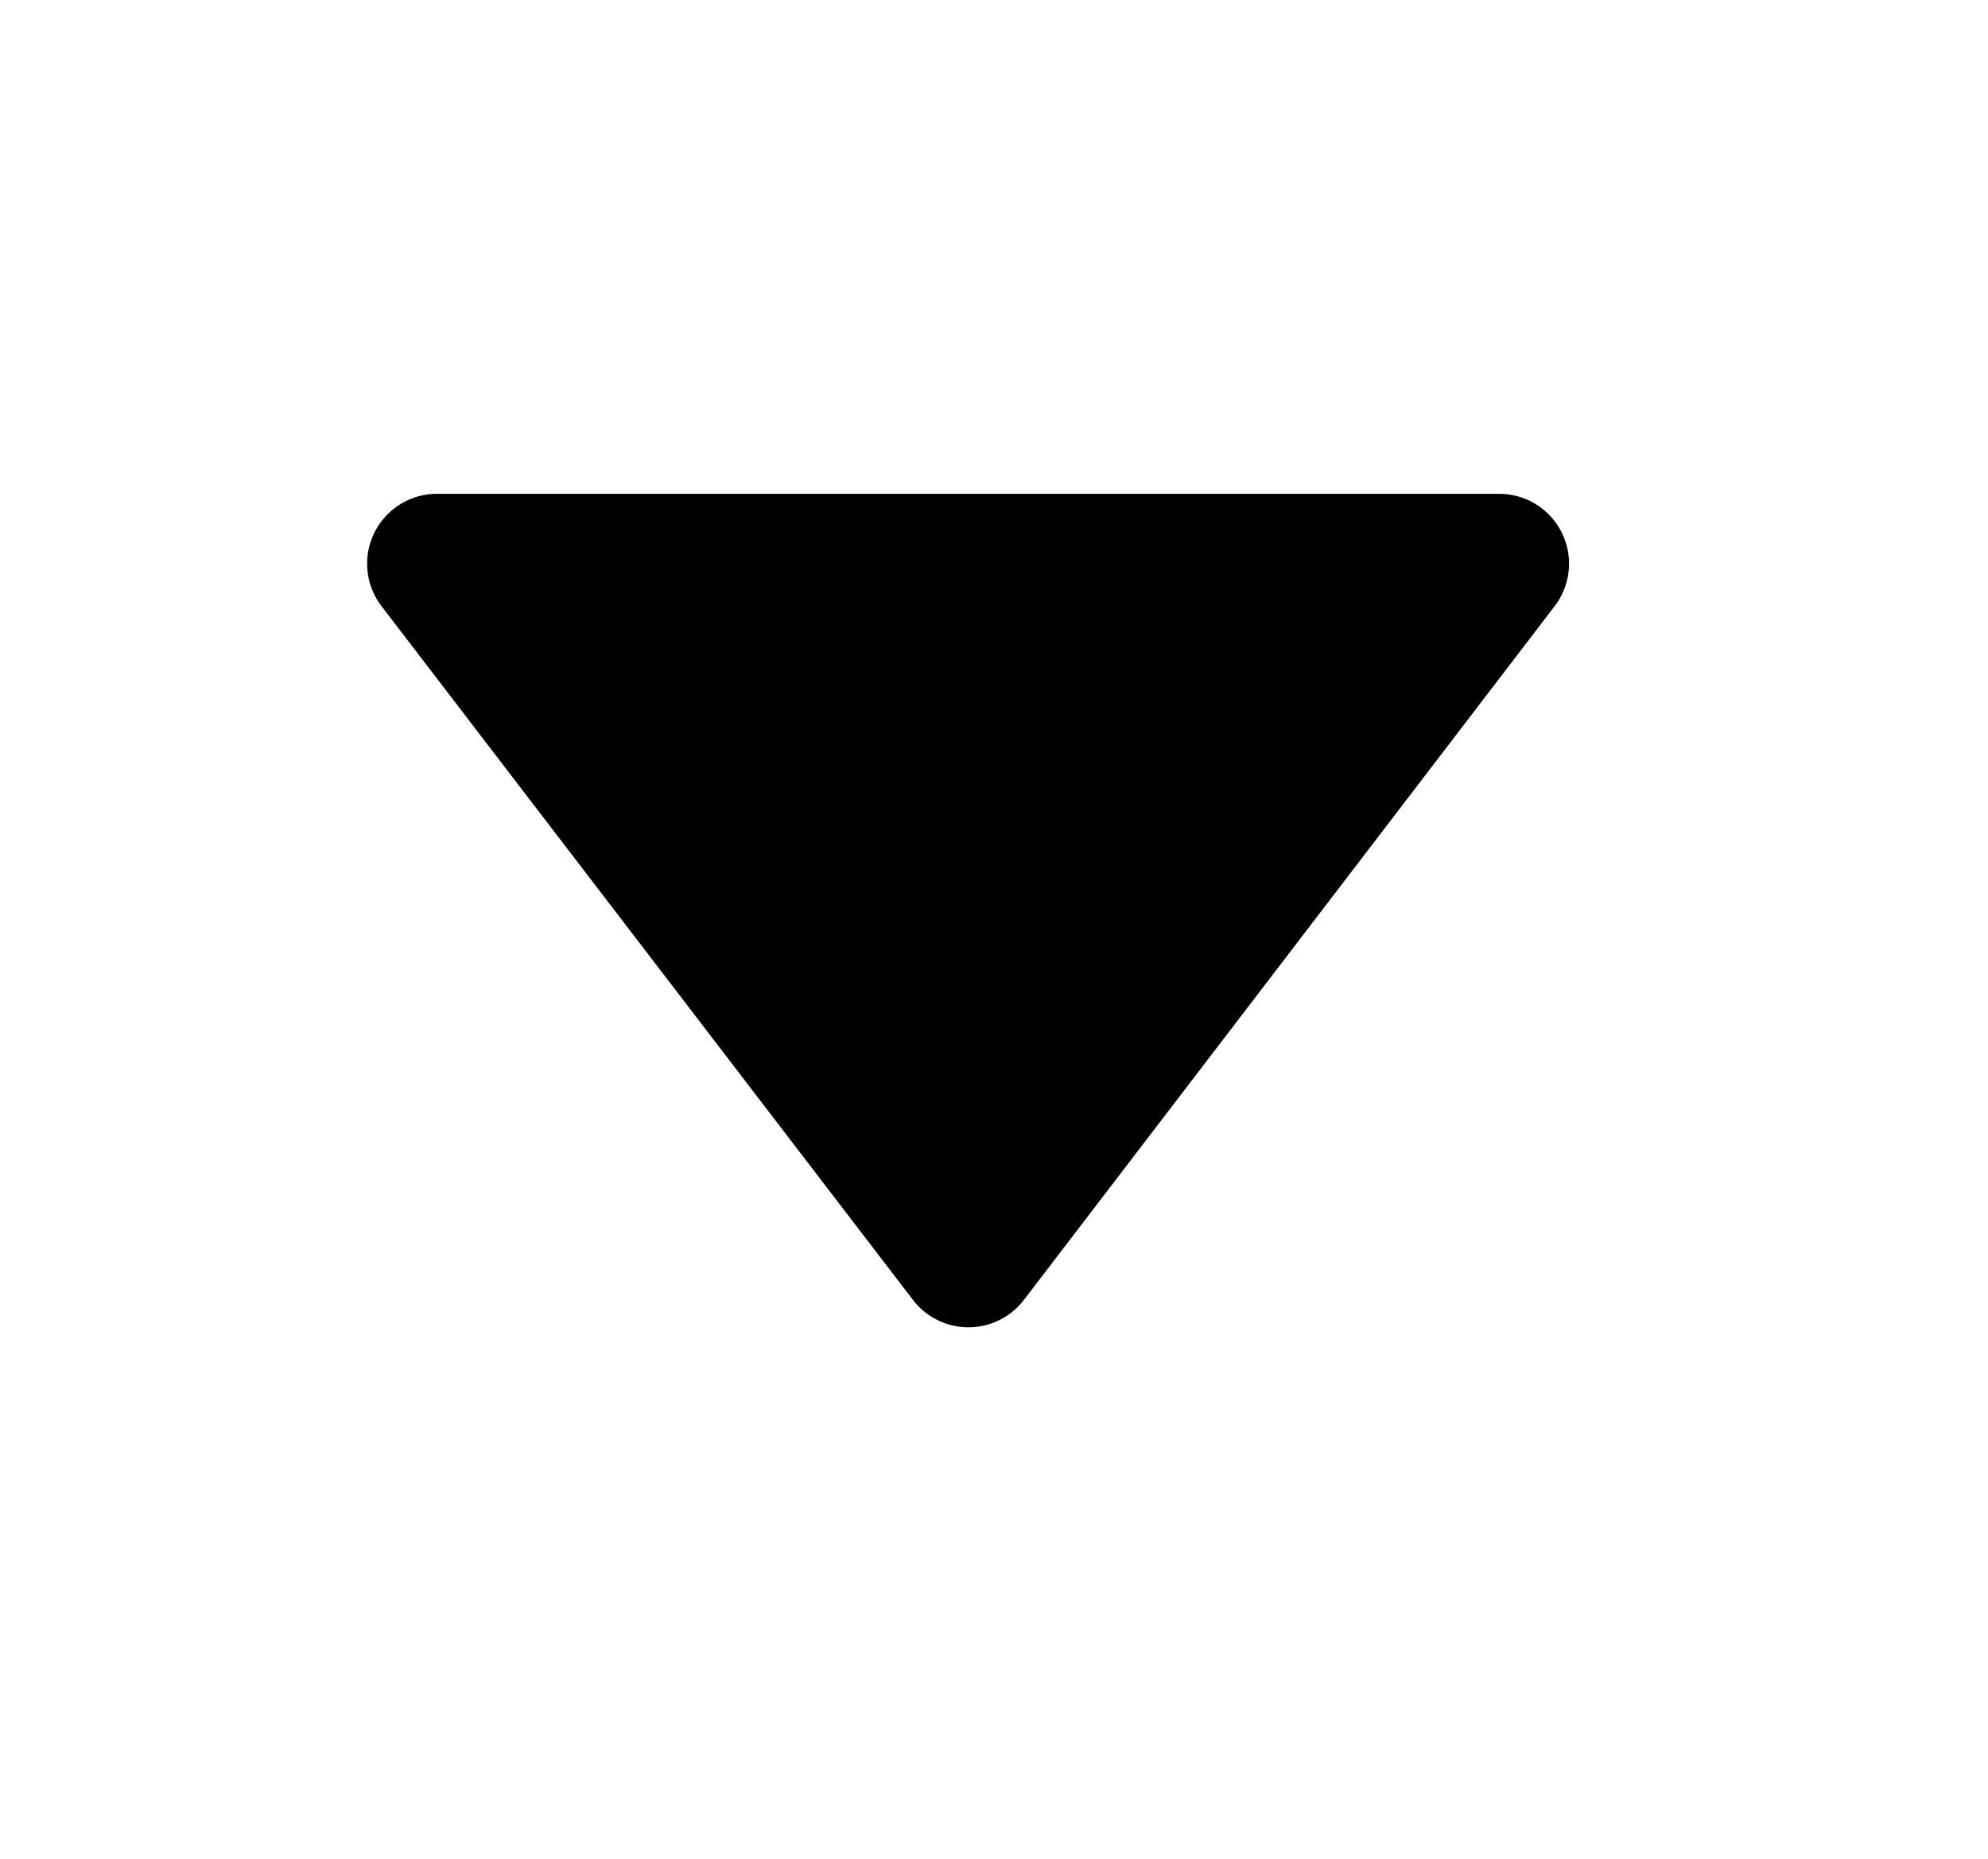 <?xml version="1.0" encoding="utf-8"?>
<!-- Generator: Adobe Illustrator 16.0.0, SVG Export Plug-In . SVG Version: 6.00 Build 0)  -->
<!DOCTYPE svg PUBLIC "-//W3C//DTD SVG 1.1//EN" "http://www.w3.org/Graphics/SVG/1.1/DTD/svg11.dtd">
<svg version="1.1" id="Layer_1" xmlns="http://www.w3.org/2000/svg" xmlns:xlink="http://www.w3.org/1999/xlink" x="0px" y="0px"
	 width="14.226px" height="13.302px" viewBox="0 0 14.226 13.302" enable-background="new 0 0 14.226 13.302" xml:space="preserve">
<polygon stroke="#000000" stroke-linecap="round" stroke-linejoin="round" stroke-miterlimit="10" points="3.127,4.034 
	10.728,4.034 6.93,8.999 "/>
</svg>
